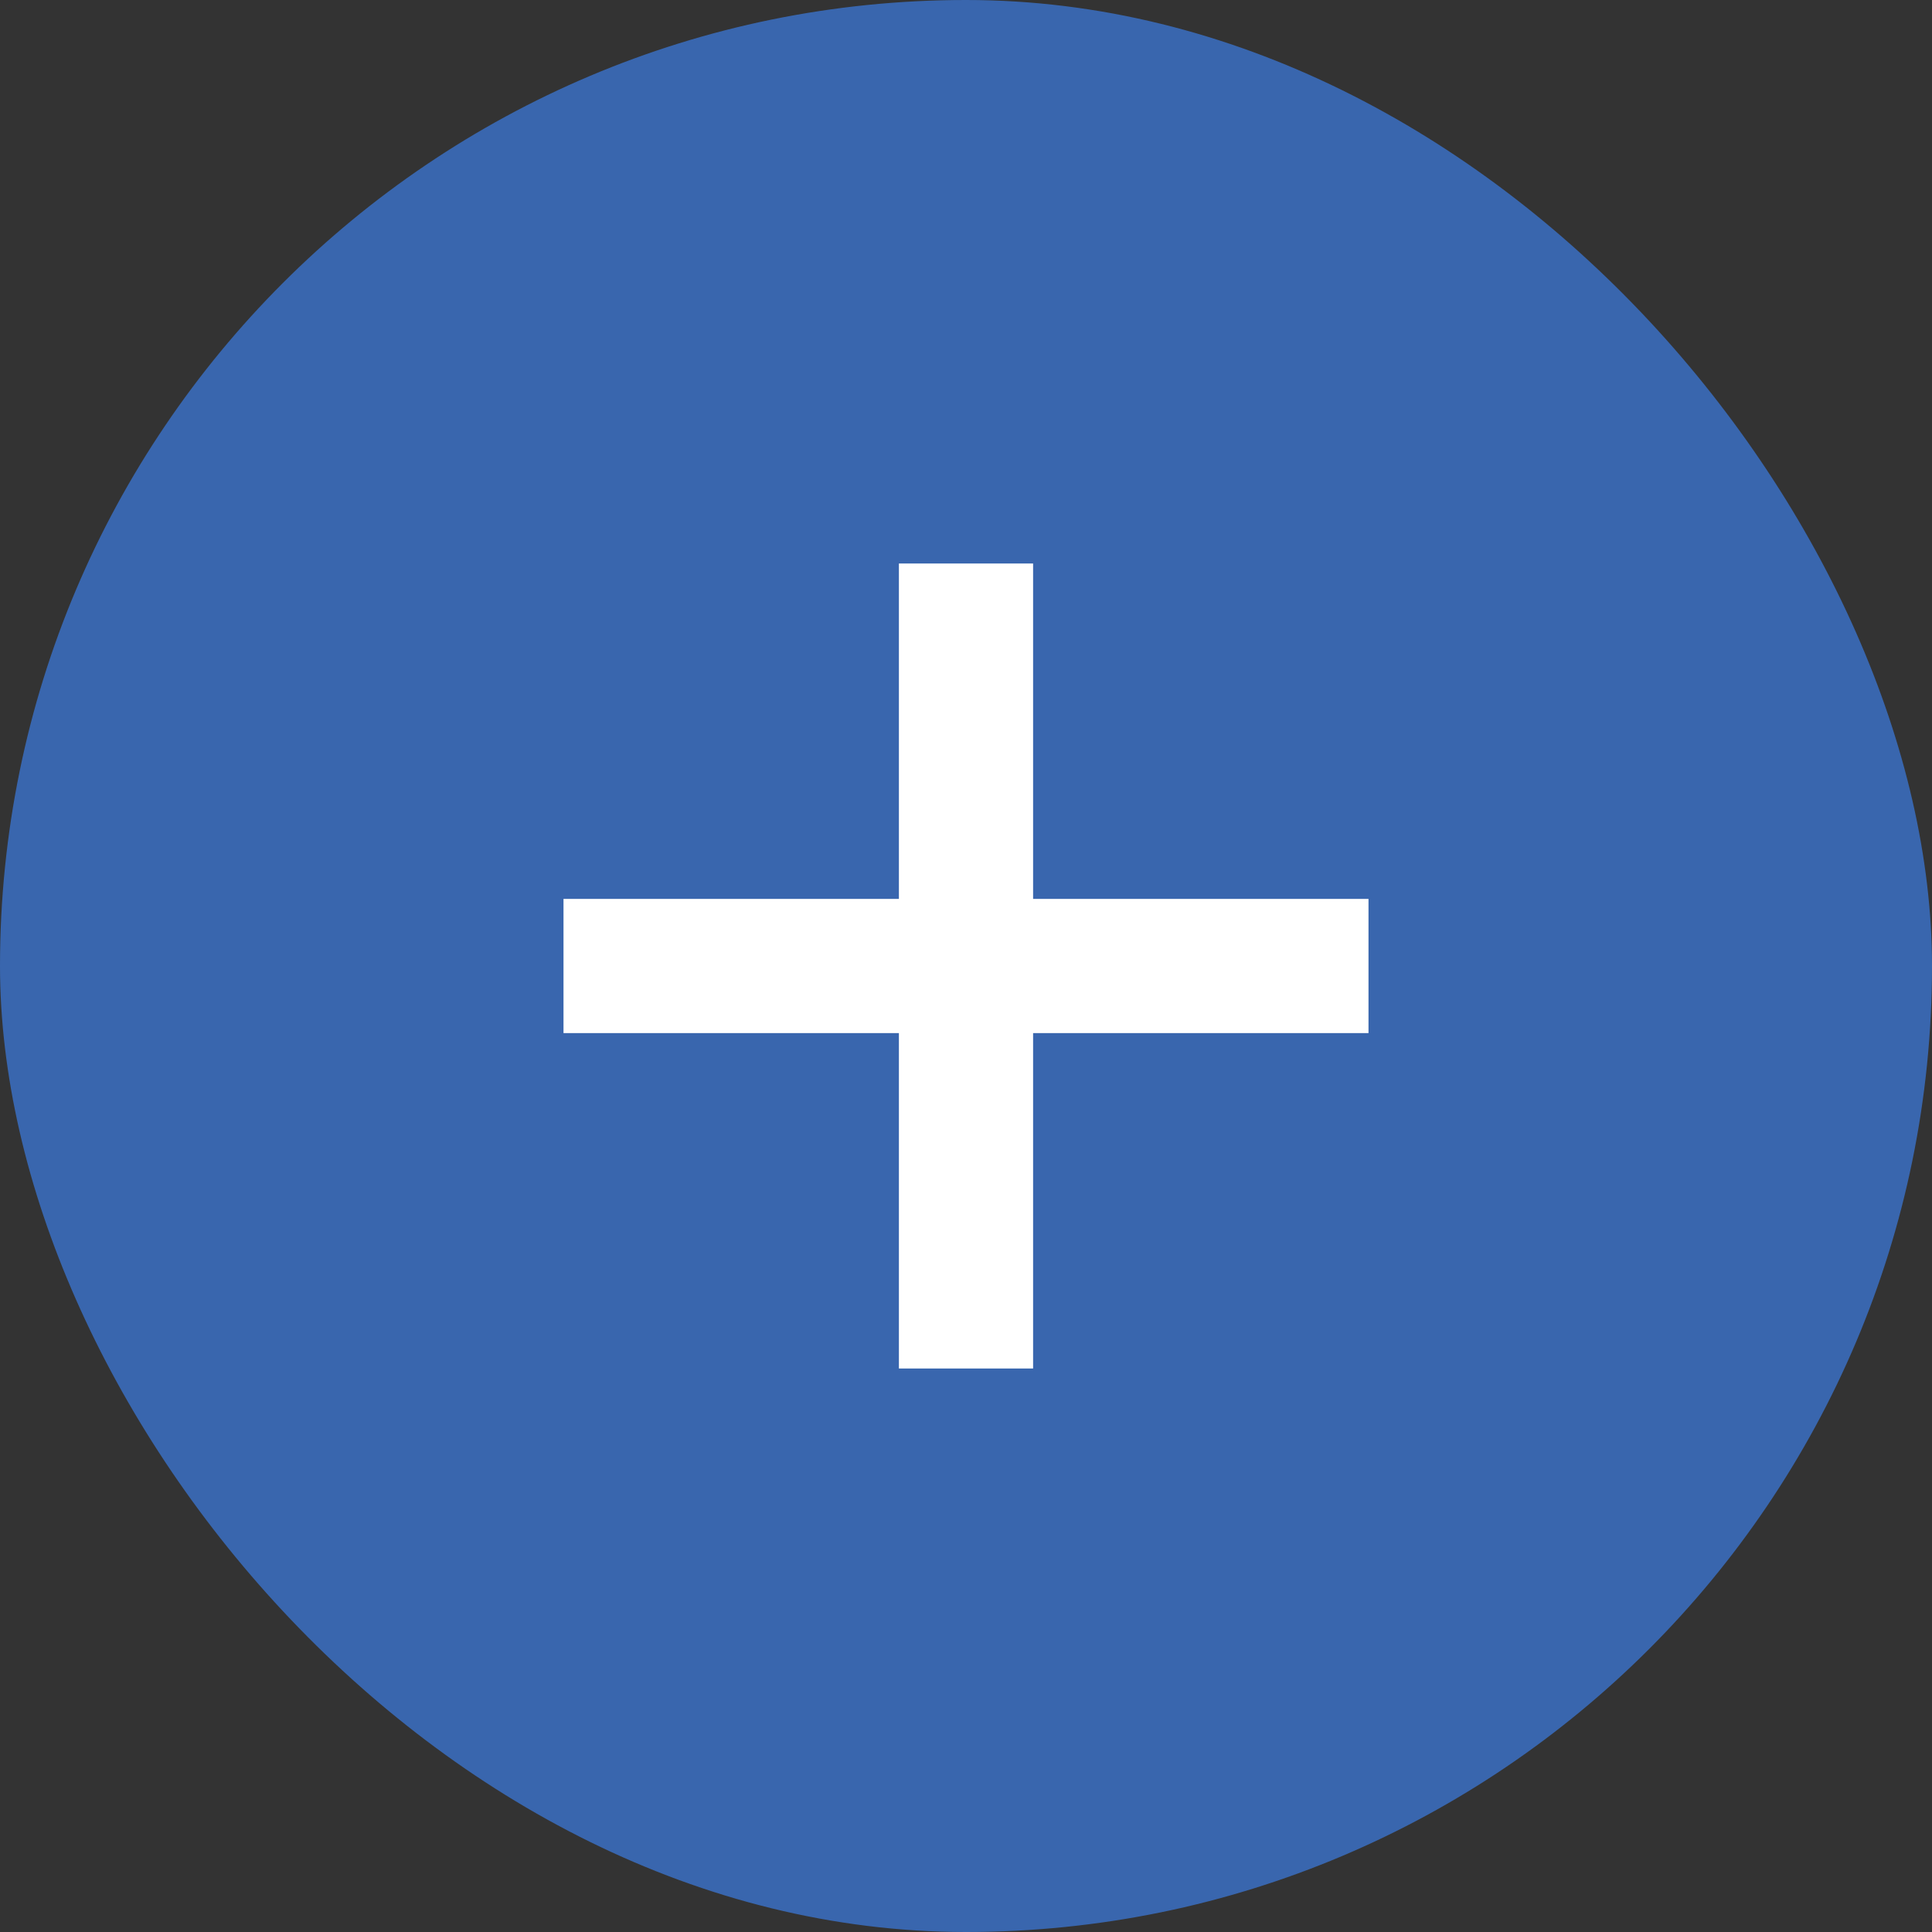 <svg width="48" height="48" viewBox="0 0 48 48" fill="none" xmlns="http://www.w3.org/2000/svg">
<rect x="0" y="0" width="48" height="48" fill="#333333" stroke="none"/>
<rect width="48" height="48" rx="24" fill="#3966AE"/>
<path d="M25.667 22.333V14H22.333V22.333H14V25.667H22.333V34H25.667V25.667H34V22.333H25.667Z" fill="white"/>
</svg>
